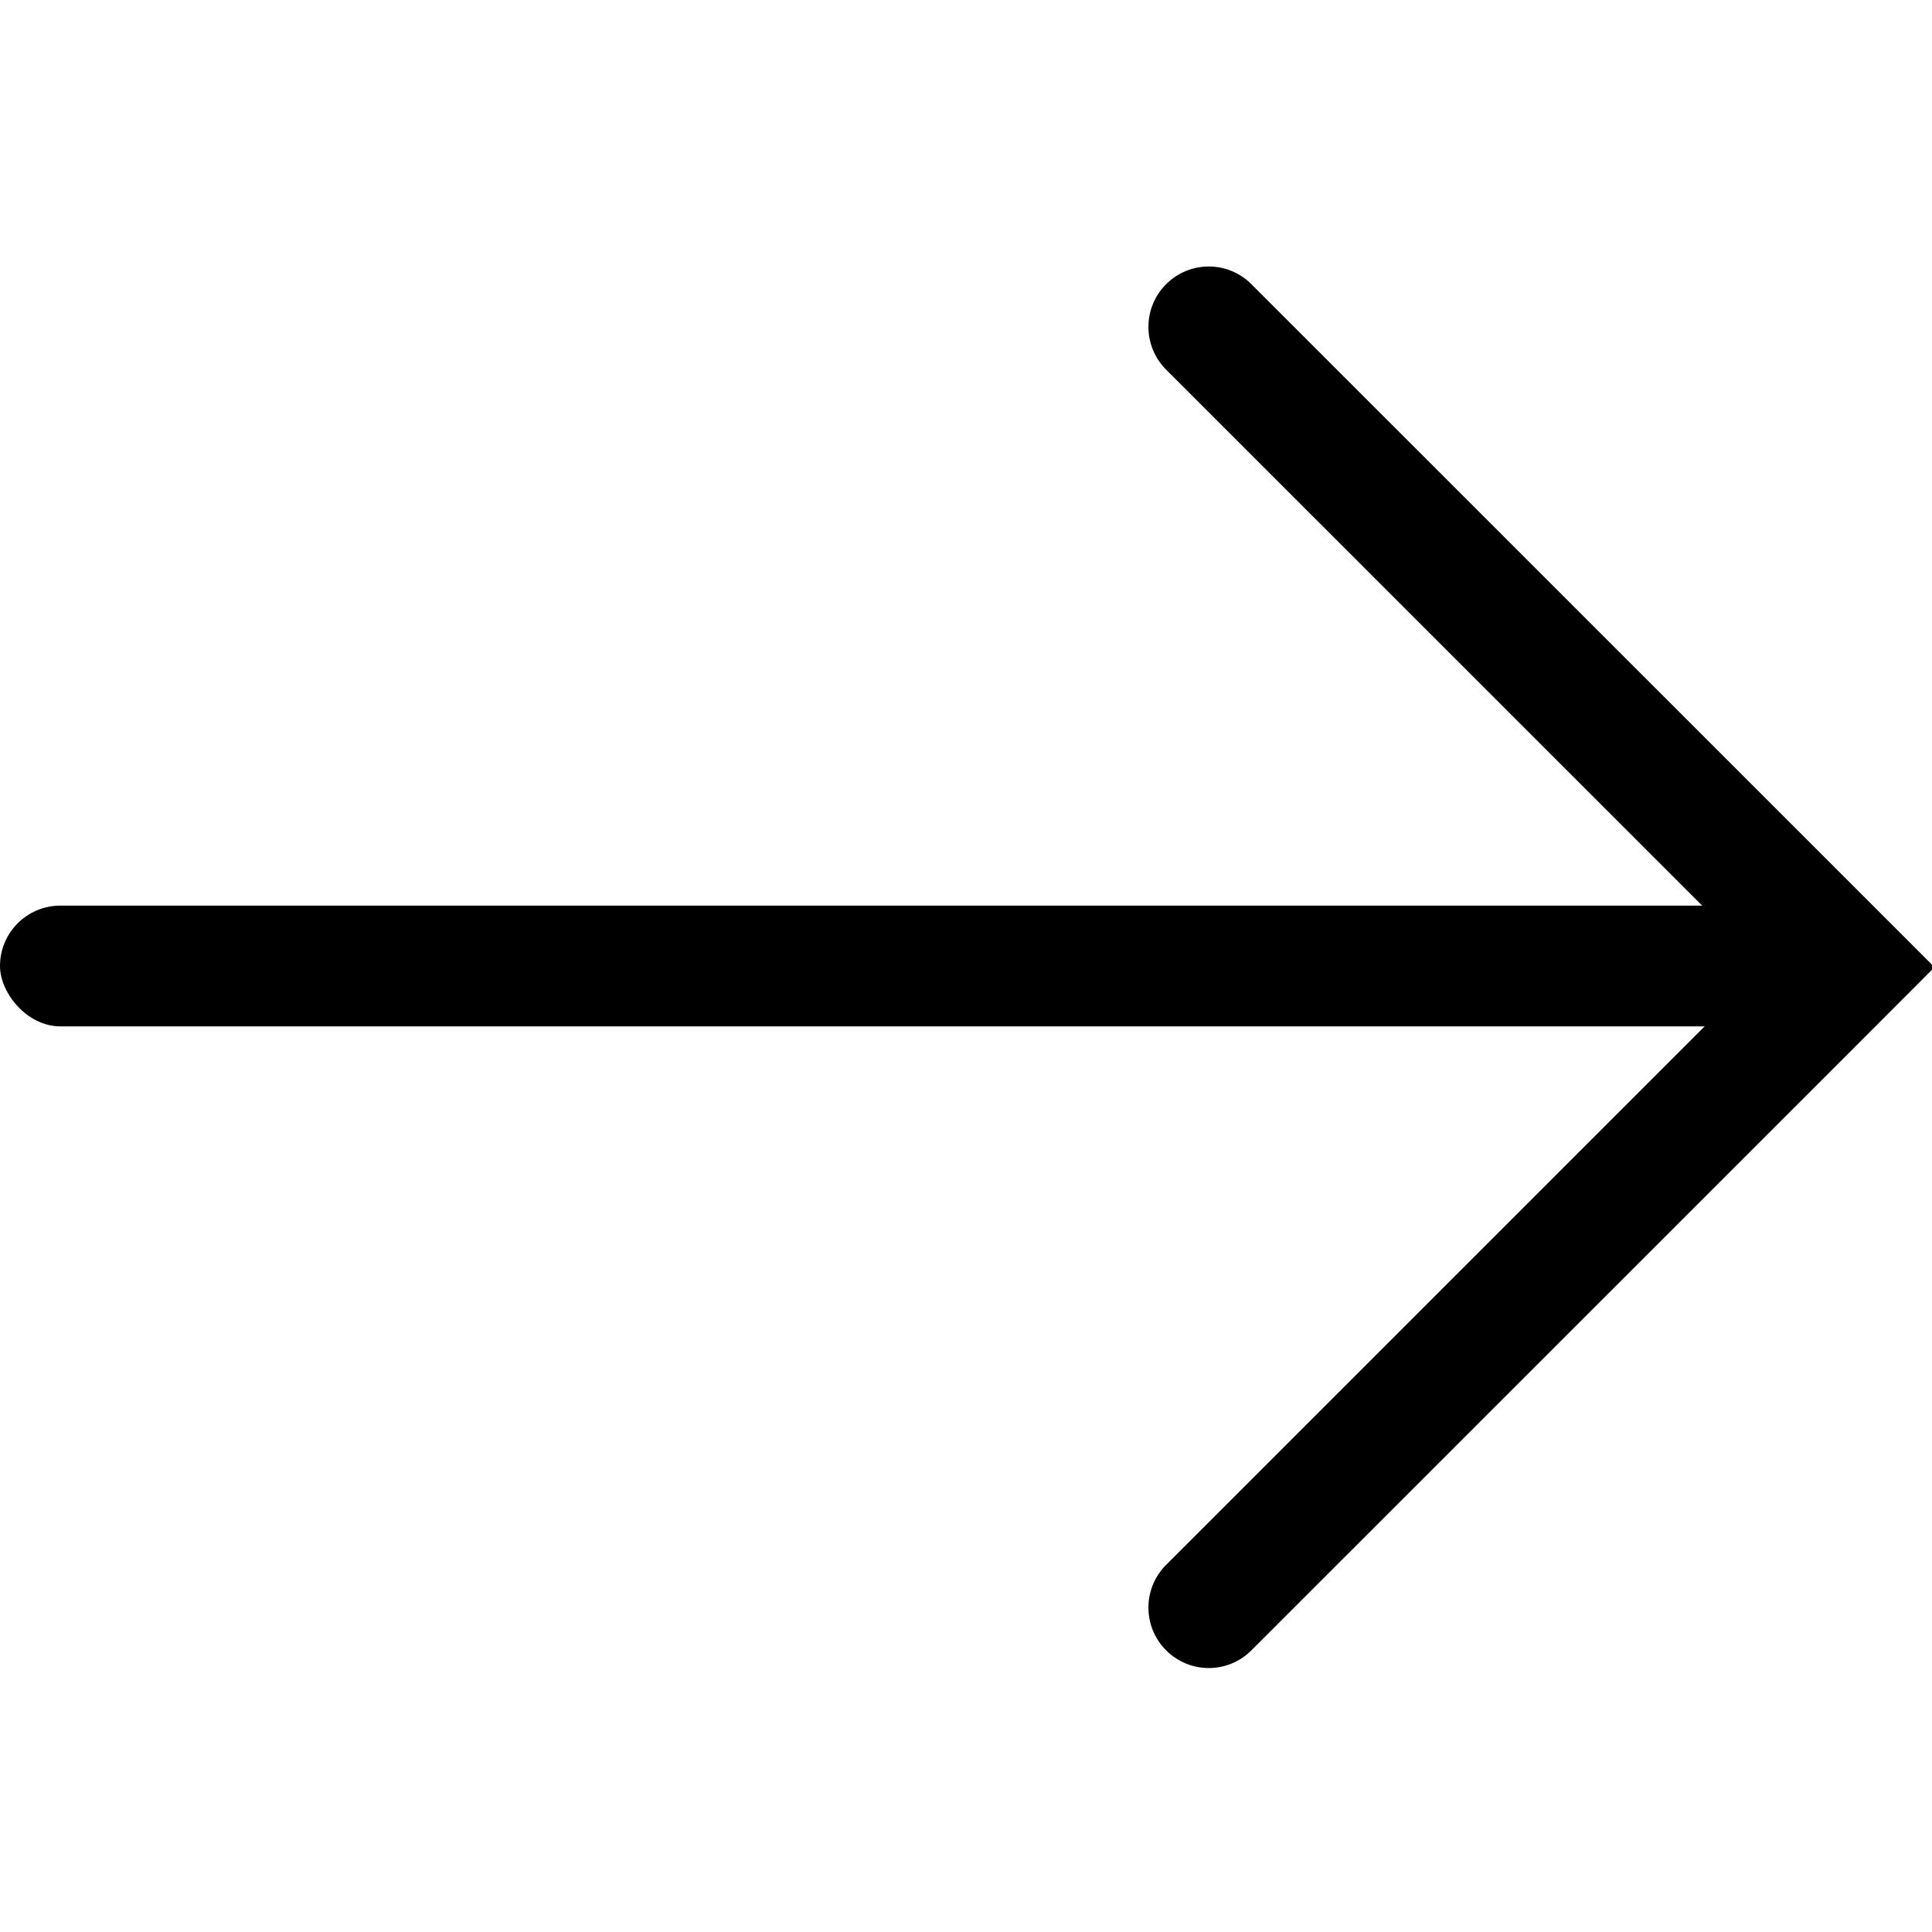 <svg width="16" height="16" viewBox="0 0 16 16" fill="none" xmlns="http://www.w3.org/2000/svg">
<g clip-path="url(#clip0_658_1021)">
<rect y="7.5" width="15" height="1" rx="0.5" fill="currentColor"/>
<path fill-rule="evenodd" clip-rule="evenodd" d="M15.314 8.718L16.021 8.01L16.021 8.01L15.314 7.303L15.314 7.303L10.364 2.354C10.169 2.158 9.852 2.158 9.657 2.354C9.462 2.549 9.462 2.865 9.657 3.061L14.607 8.01L9.657 12.96C9.462 13.155 9.462 13.472 9.657 13.667C9.852 13.863 10.169 13.863 10.364 13.667L15.314 8.718Z" fill="currentColor"/>
</g>
<defs>
<clipPath id="clip0_658_1021">
<rect width="16" height="16" fill="white"/>
</clipPath>
</defs>
</svg>
